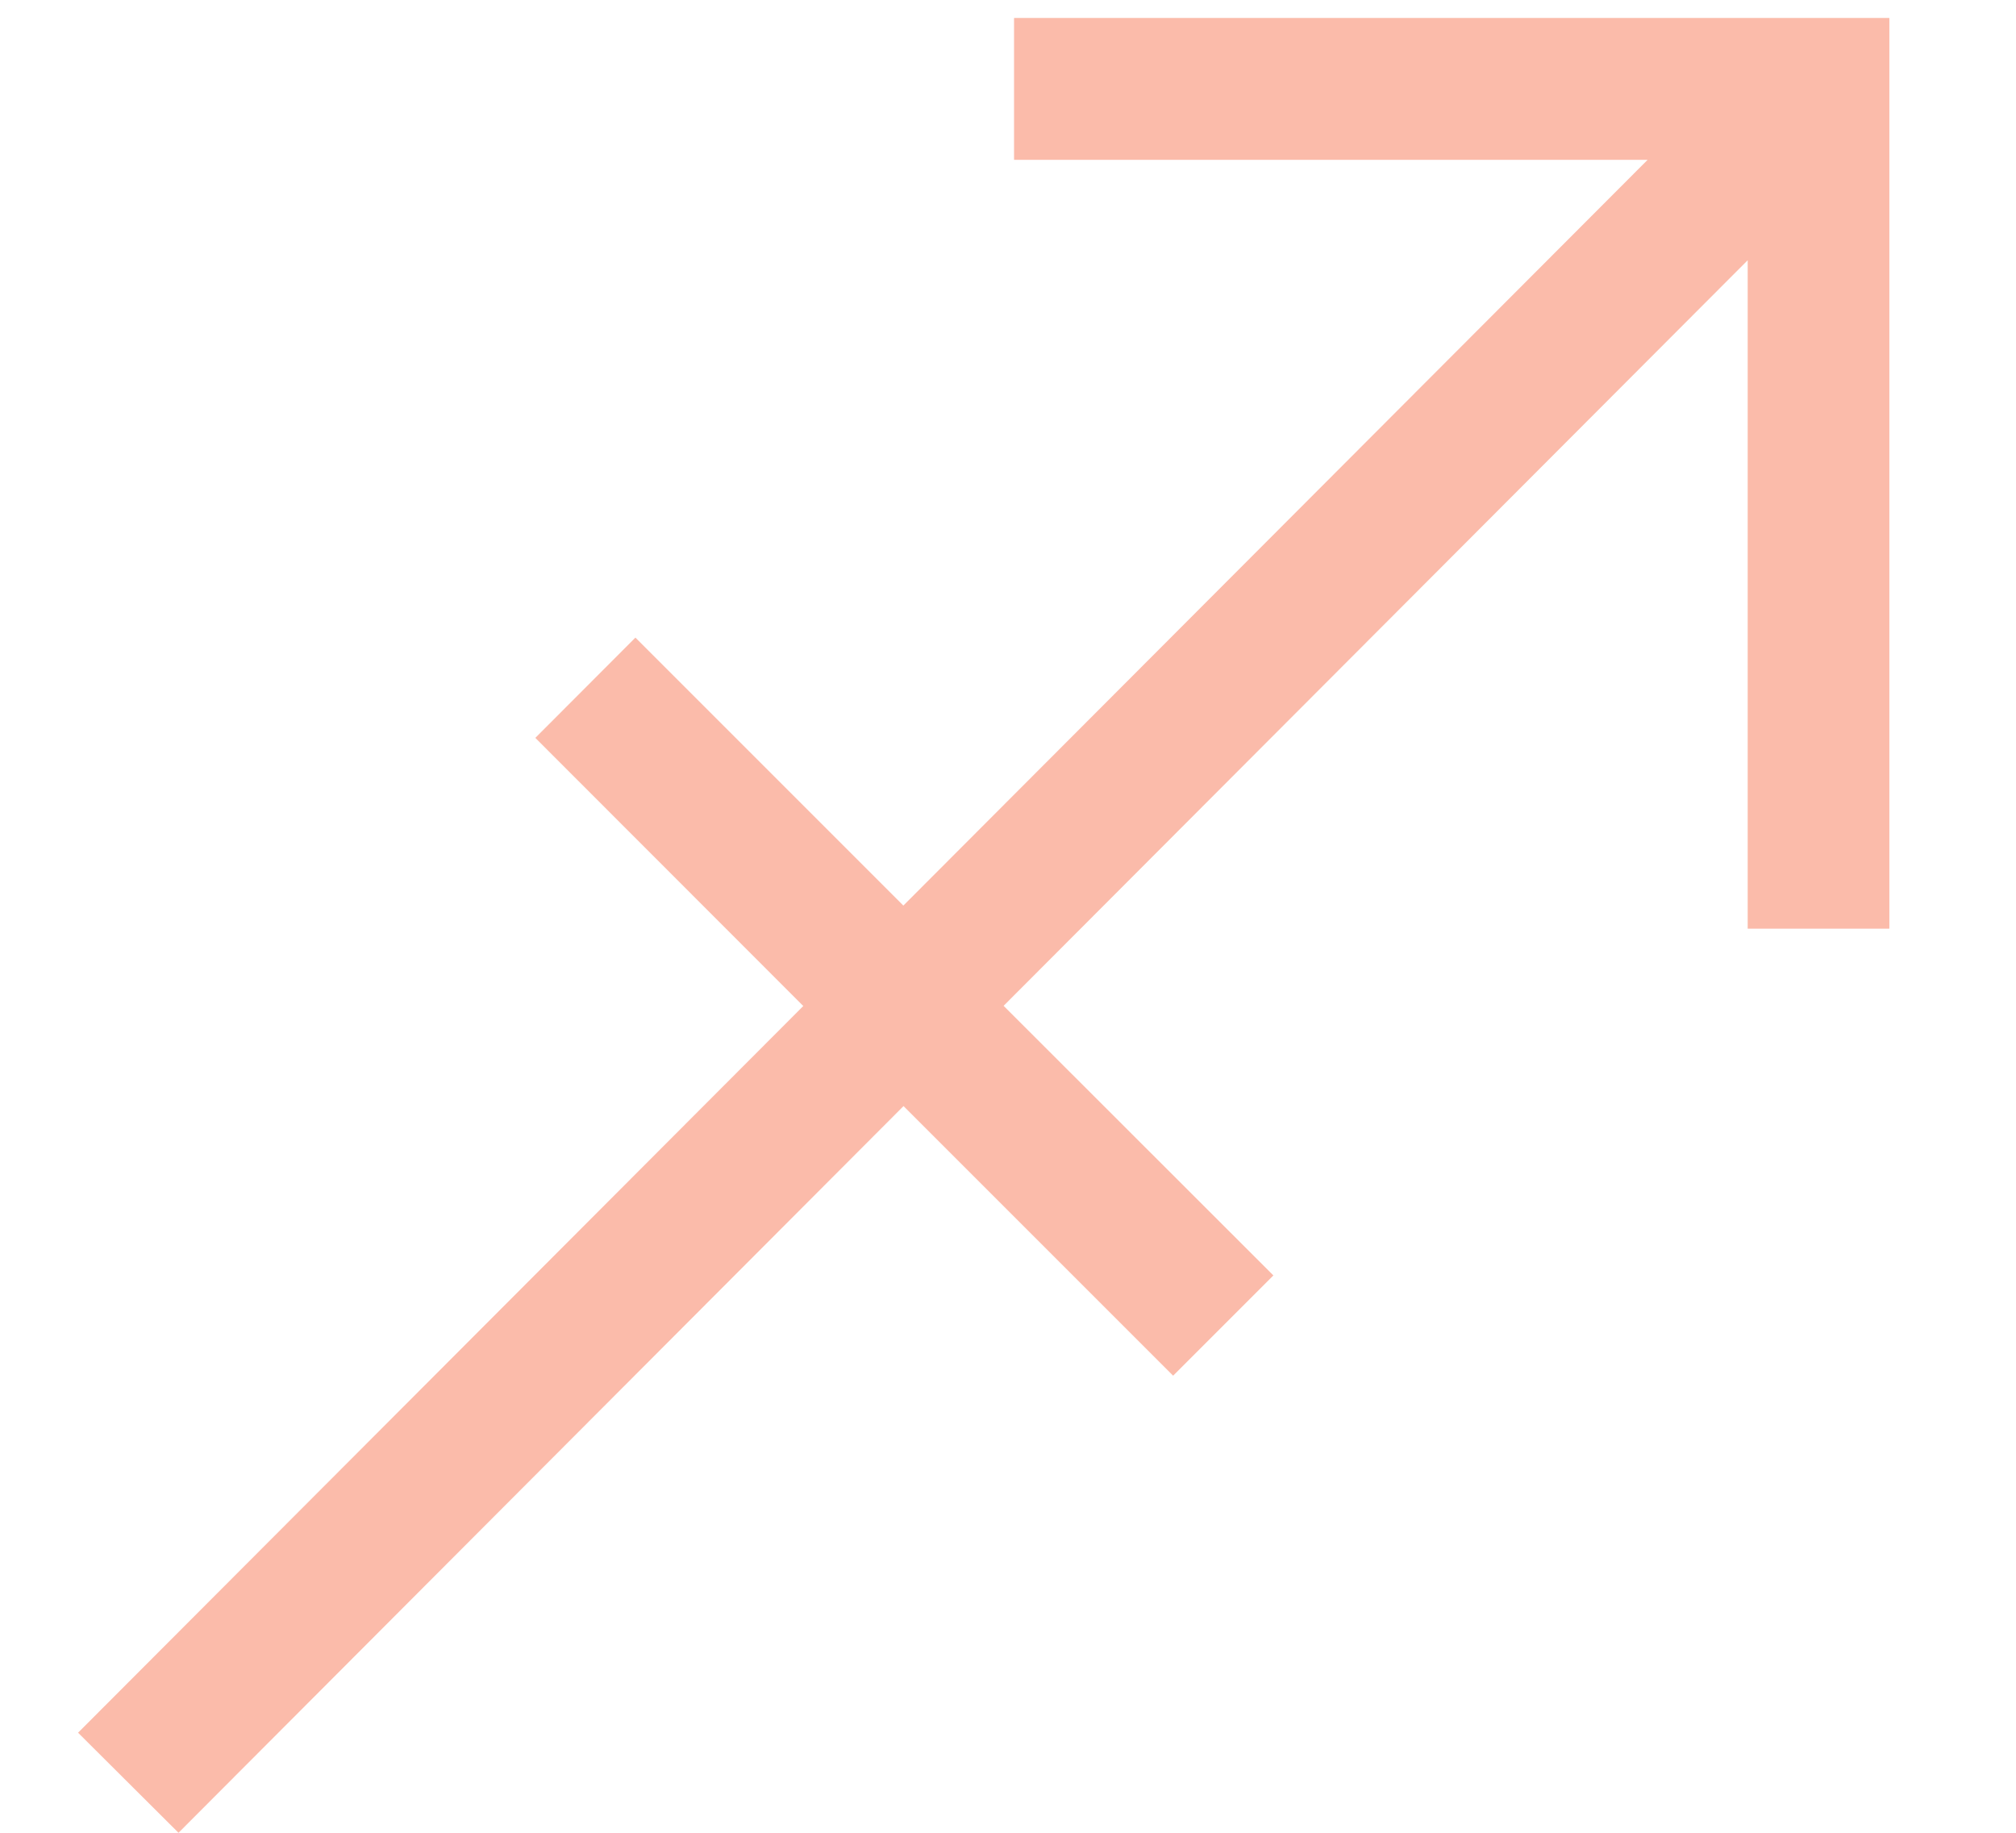 <svg width="11" height="10" viewBox="0 0 11 10" fill="none" xmlns="http://www.w3.org/2000/svg">
<path d="M5.533 0.098V0.872L8.99 0.872L4.929 4.941L3.467 3.479L2.921 4.026L4.383 5.489L0.426 9.454L0.974 10L4.93 6.035L6.401 7.506L6.948 6.959L5.476 5.488L9.536 1.42V5.067H10.309V0.098L5.533 0.098Z" fill="#F97957" fill-opacity="0.5"/>
</svg>
